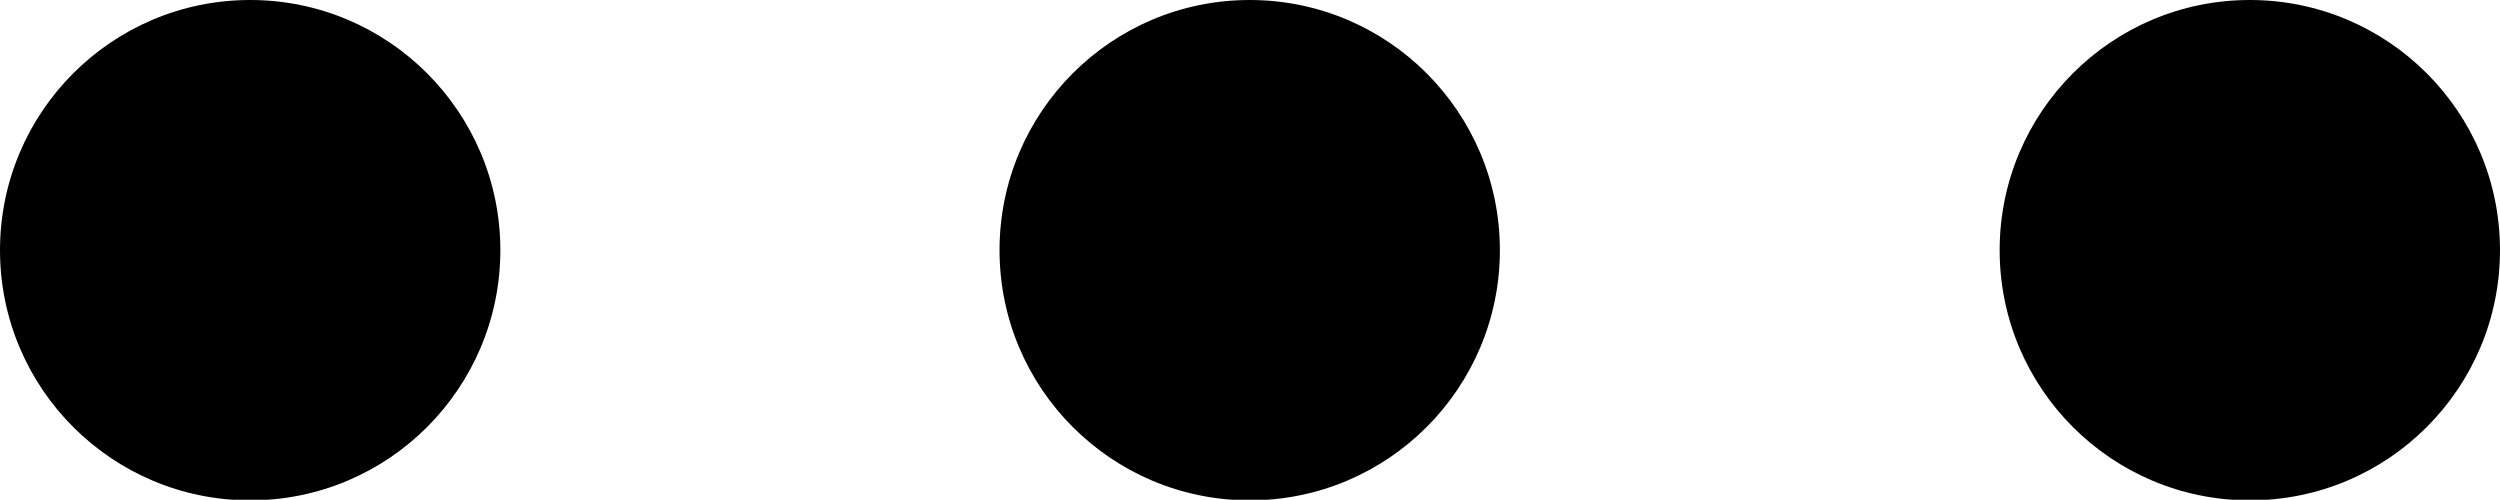 <?xml version="1.0" encoding="utf-8"?>
<!-- Generator: Adobe Illustrator 24.1.2, SVG Export Plug-In . SVG Version: 6.00 Build 0)  -->
<svg version="1.1" id="Capa_1" xmlns="http://www.w3.org/2000/svg" x="0px" y="0px"
     viewBox="0 0 426.7 85.3" style="enable-background:new 0 0 426.7 85.3;" xml:space="preserve">
<g>
	<g>
		<circle cx="42.7" cy="42.7" r="42.7"/>
	</g>
</g>
    <g>
	<g>
		<circle cx="213.3" cy="42.7" r="42.7"/>
	</g>
</g>
    <g>
	<g>
		<circle cx="384" cy="42.7" r="42.7"/>
	</g>
</g>
</svg>
